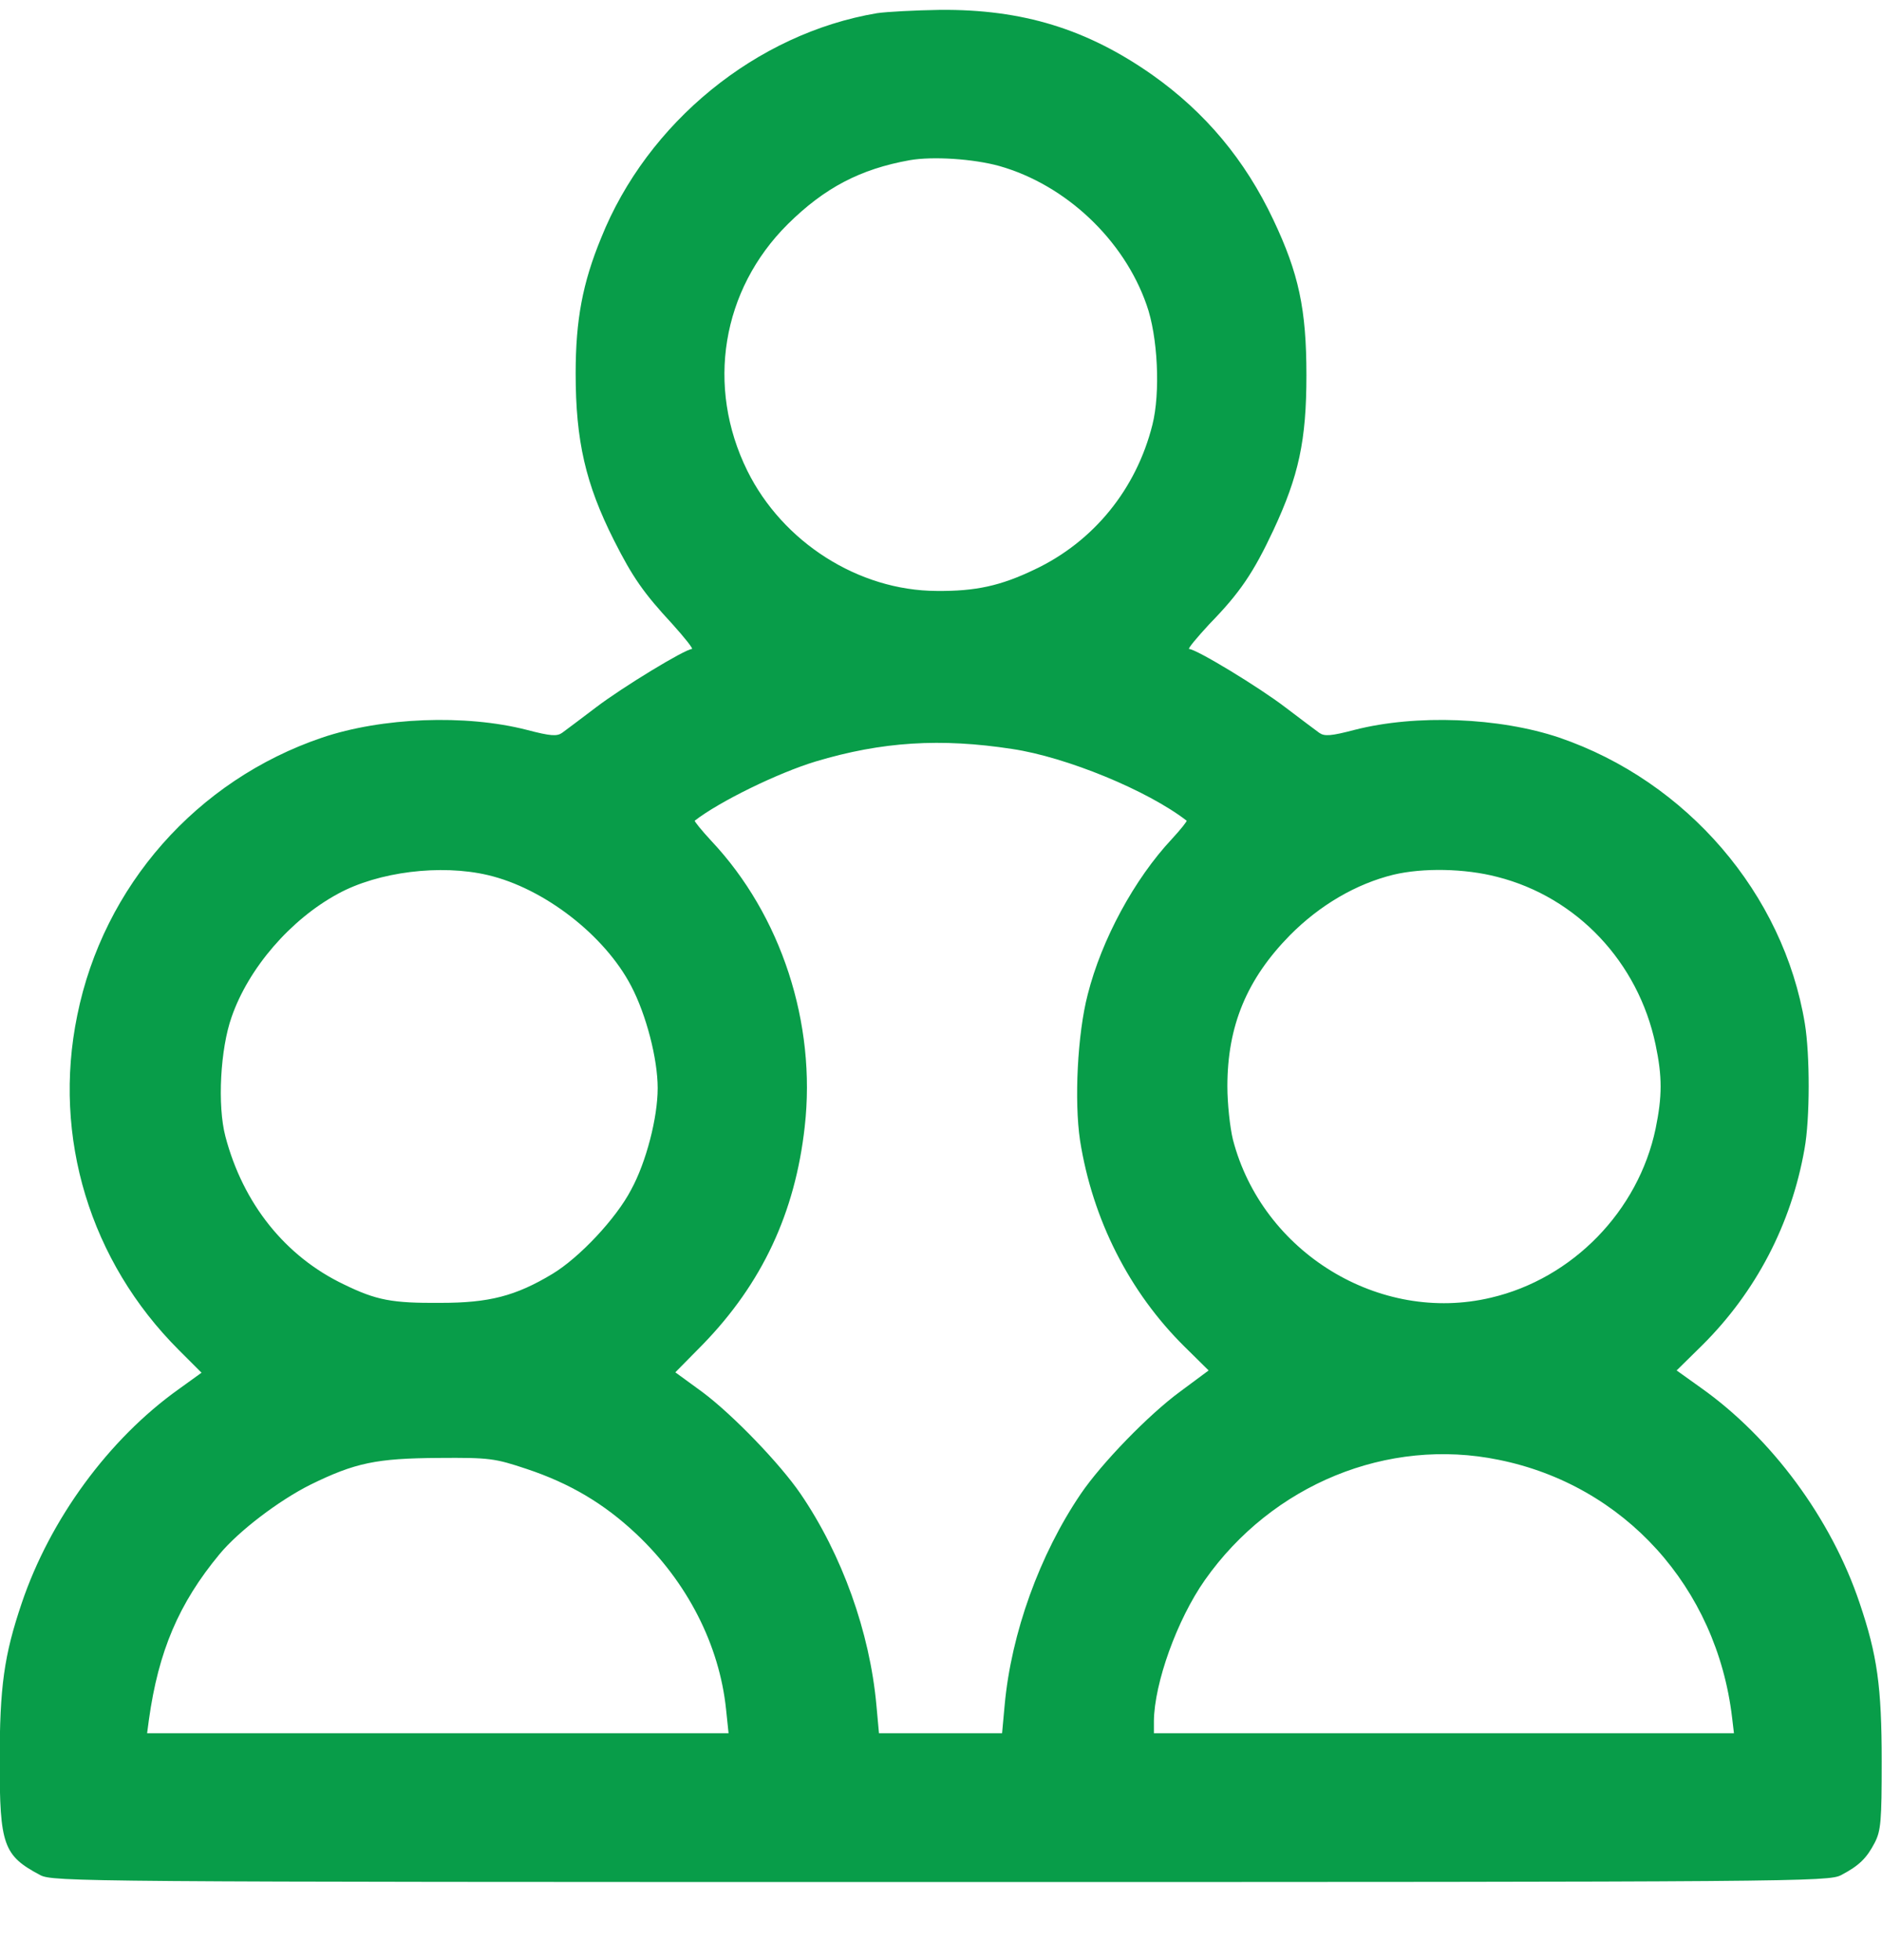 <svg width="24" height="25" viewBox="0 0 24 25" fill="none" xmlns="http://www.w3.org/2000/svg">
<g clip-path="url(#clip0_1515_18430)">
<path d="M11.185 0.168C9.648 0.426 8.255 1.561 7.665 3.037C7.43 3.609 7.341 4.078 7.341 4.762C7.341 5.625 7.468 6.173 7.829 6.89C8.068 7.364 8.209 7.565 8.574 7.959C8.734 8.137 8.846 8.278 8.823 8.278C8.738 8.278 7.937 8.765 7.599 9.023C7.407 9.168 7.215 9.314 7.168 9.347C7.102 9.393 7.023 9.389 6.718 9.309C5.935 9.108 4.871 9.15 4.107 9.408C2.509 9.951 1.318 11.301 0.985 12.951C0.666 14.503 1.149 16.087 2.279 17.217L2.57 17.508L2.279 17.718C1.384 18.356 0.638 19.378 0.277 20.447C0.052 21.112 -0.004 21.511 -0.004 22.467C-0.004 23.531 0.043 23.667 0.512 23.915C0.671 24 1.027 24.004 11.996 24.004C22.965 24.004 23.321 24 23.48 23.915C23.71 23.794 23.804 23.7 23.907 23.503C23.987 23.348 23.996 23.222 23.996 22.467C23.996 21.511 23.94 21.112 23.715 20.447C23.354 19.369 22.59 18.337 21.69 17.7L21.381 17.479L21.709 17.156C22.388 16.481 22.843 15.618 23.012 14.653C23.082 14.268 23.082 13.457 23.016 13.054C22.744 11.4 21.512 9.965 19.885 9.408C19.121 9.15 18.057 9.108 17.274 9.309C16.97 9.389 16.89 9.393 16.824 9.347C16.777 9.314 16.585 9.168 16.393 9.023C16.051 8.761 15.254 8.278 15.165 8.278C15.141 8.278 15.259 8.137 15.423 7.959C15.812 7.561 15.985 7.303 16.238 6.764C16.562 6.07 16.66 5.62 16.66 4.786C16.66 3.942 16.562 3.487 16.238 2.803C15.877 2.039 15.371 1.434 14.696 0.956C13.862 0.37 13.041 0.117 11.987 0.126C11.668 0.131 11.307 0.15 11.185 0.168ZM12.746 2.118C13.59 2.358 14.331 3.056 14.621 3.886C14.766 4.289 14.799 5.011 14.696 5.418C14.49 6.239 13.946 6.909 13.191 7.265C12.76 7.472 12.441 7.542 11.944 7.537C10.946 7.533 9.98 6.914 9.53 6.004C9.001 4.931 9.202 3.698 10.046 2.859C10.515 2.395 10.97 2.156 11.602 2.043C11.893 1.992 12.413 2.025 12.746 2.118ZM12.91 9.553C13.599 9.656 14.635 10.082 15.132 10.467C15.141 10.472 15.057 10.579 14.944 10.701C14.466 11.212 14.049 11.981 13.871 12.684C13.74 13.186 13.698 14.043 13.773 14.545C13.932 15.553 14.401 16.481 15.109 17.179L15.413 17.479L15.052 17.747C14.649 18.042 14.049 18.661 13.782 19.054C13.257 19.828 12.896 20.831 12.812 21.745L12.779 22.106H11.991H11.209L11.176 21.745C11.091 20.817 10.74 19.832 10.21 19.054C9.948 18.67 9.348 18.047 8.959 17.756L8.612 17.503L8.963 17.147C9.718 16.369 10.14 15.469 10.262 14.372C10.412 13.05 9.962 11.672 9.071 10.725C8.945 10.589 8.851 10.472 8.86 10.467C9.174 10.223 9.92 9.858 10.402 9.712C11.246 9.459 11.996 9.412 12.91 9.553ZM6.221 11.161C6.938 11.329 7.712 11.929 8.049 12.576C8.241 12.942 8.387 13.504 8.387 13.879C8.387 14.254 8.241 14.822 8.049 15.173C7.857 15.543 7.388 16.04 7.046 16.247C6.573 16.532 6.235 16.617 5.621 16.617C4.998 16.622 4.801 16.584 4.388 16.383C3.638 16.026 3.099 15.351 2.874 14.493C2.771 14.1 2.809 13.378 2.954 12.97C3.17 12.347 3.704 11.728 4.309 11.4C4.824 11.118 5.621 11.02 6.221 11.161ZM19.093 11.184C20.11 11.442 20.893 12.272 21.113 13.326C21.198 13.729 21.198 13.982 21.113 14.395C20.893 15.445 20.054 16.308 19.013 16.551C17.593 16.889 16.098 15.975 15.723 14.536C15.685 14.381 15.652 14.076 15.652 13.856C15.652 13.082 15.901 12.487 16.449 11.929C16.829 11.545 17.293 11.273 17.771 11.156C18.146 11.067 18.68 11.076 19.093 11.184ZM19.112 18.619C20.715 18.942 21.891 20.245 22.088 21.904L22.112 22.106H18.413H14.715V21.951C14.72 21.468 15.01 20.657 15.366 20.151C16.224 18.933 17.696 18.328 19.112 18.619ZM6.718 18.736C7.266 18.919 7.702 19.176 8.115 19.565C8.766 20.179 9.174 20.981 9.259 21.801L9.291 22.106H5.584H1.876L1.899 21.933C2.021 21.061 2.279 20.451 2.799 19.823C3.043 19.528 3.554 19.139 3.957 18.937C4.529 18.656 4.801 18.6 5.593 18.595C6.245 18.59 6.31 18.6 6.718 18.736Z" fill="#089D49"/>
</g>
<defs>
<clipPath id="clip0_1515_18430">
<rect width="24" height="24" fill="white" transform="translate(-0.004 0.075)"/>
</clipPath>
</defs>
</svg>
